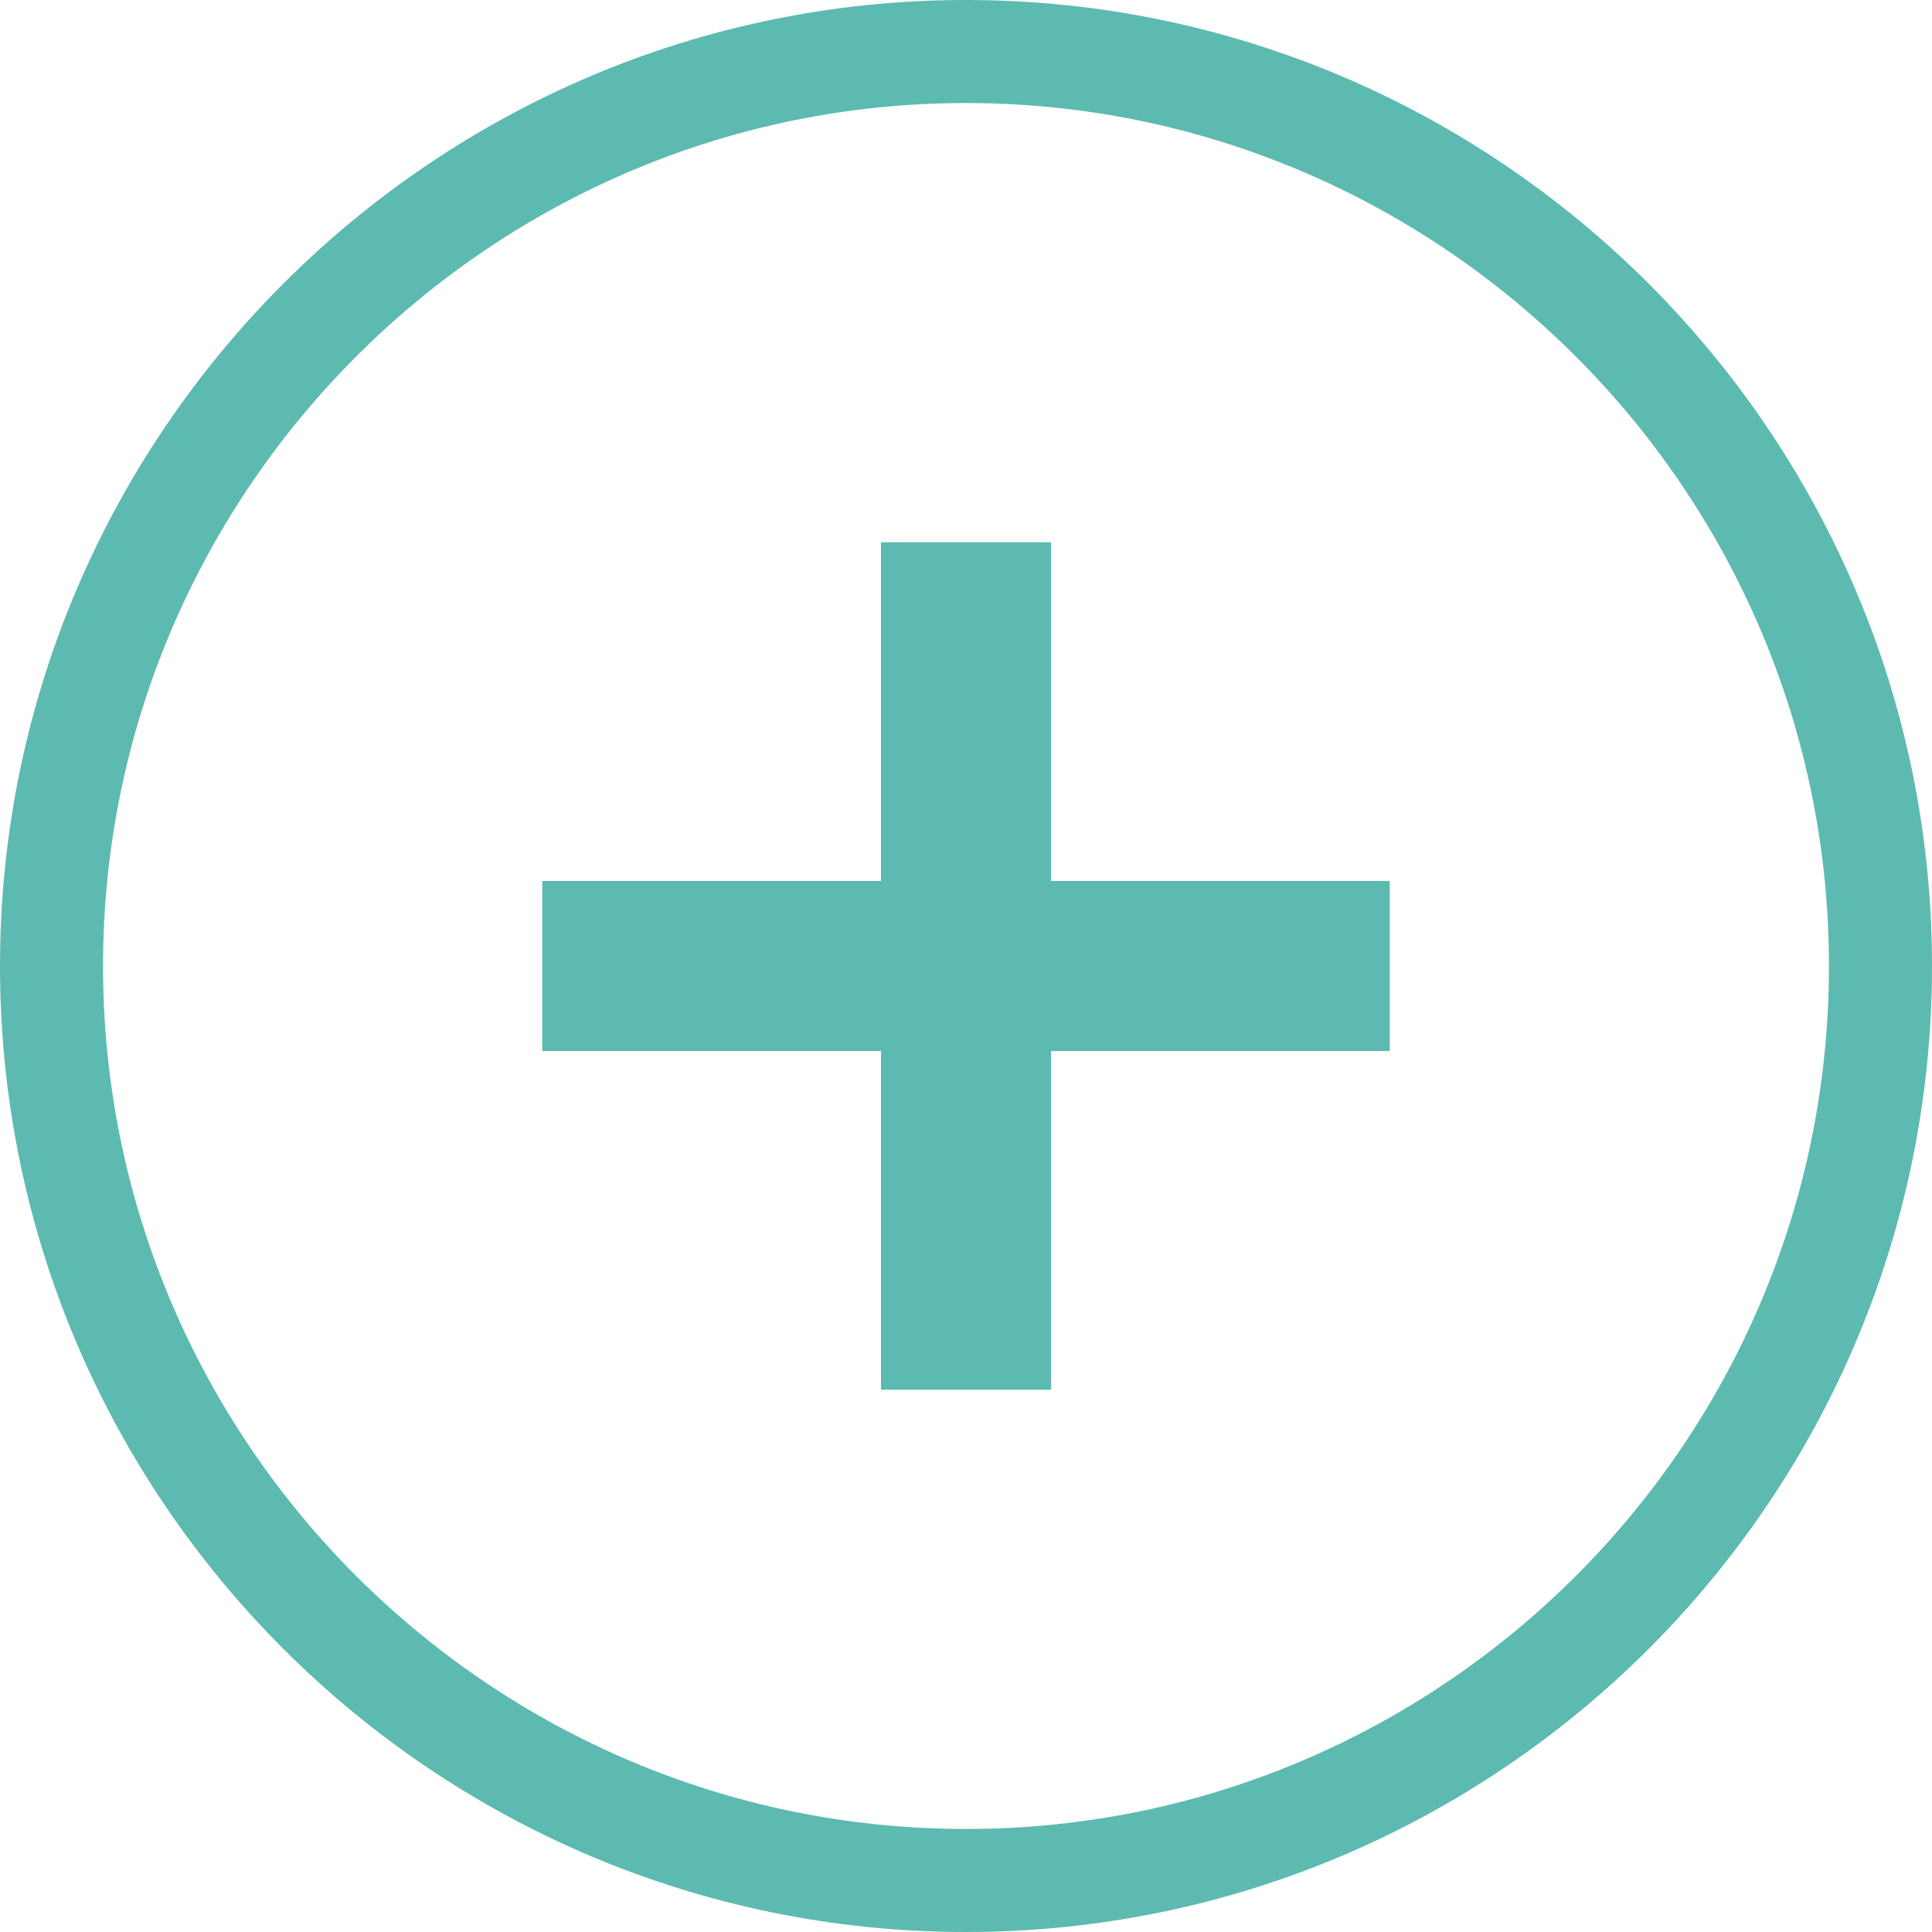 <?xml version="1.0" encoding="utf-8"?>
<!-- Generator: Adobe Illustrator 18.1.1, SVG Export Plug-In . SVG Version: 6.00 Build 0)  -->
<!DOCTYPE svg PUBLIC "-//W3C//DTD SVG 1.1//EN" "http://www.w3.org/Graphics/SVG/1.1/DTD/svg11.dtd">
<svg version="1.1" id="Layer_1" xmlns="http://www.w3.org/2000/svg" xmlns:xlink="http://www.w3.org/1999/xlink" x="0px" y="0px"
	 viewBox="0 0 150 150" enable-background="new 0 0 150 150" xml:space="preserve">
<g>
	<g>
		<defs>
			<rect id="SVGID_1_" x="0" y="0" width="150" height="150"/>
		</defs>
		<clipPath id="SVGID_2_">
			<use xlink:href="#SVGID_1_"  overflow="visible"/>
		</clipPath>
		<path clip-path="url(#SVGID_2_)" fill="none" stroke="#5DBAB0" stroke-width="8" d="M75,146c39.1,0,71-31.8,71-71
			c0-39.1-31.9-71-71-71C35.9,4,4,35.9,4,75C4,114.2,35.9,146,75,146L75,146z"/>
	</g>
	<polygon fill="#5DBAB0" points="107.9,68.4 81.6,68.4 81.6,42.1 68.4,42.1 68.4,68.4 42.1,68.4 42.1,81.6 68.4,81.6 68.4,107.9 
		81.6,107.9 81.6,81.6 107.9,81.6 107.9,68.4 	"/>
</g>
</svg>
